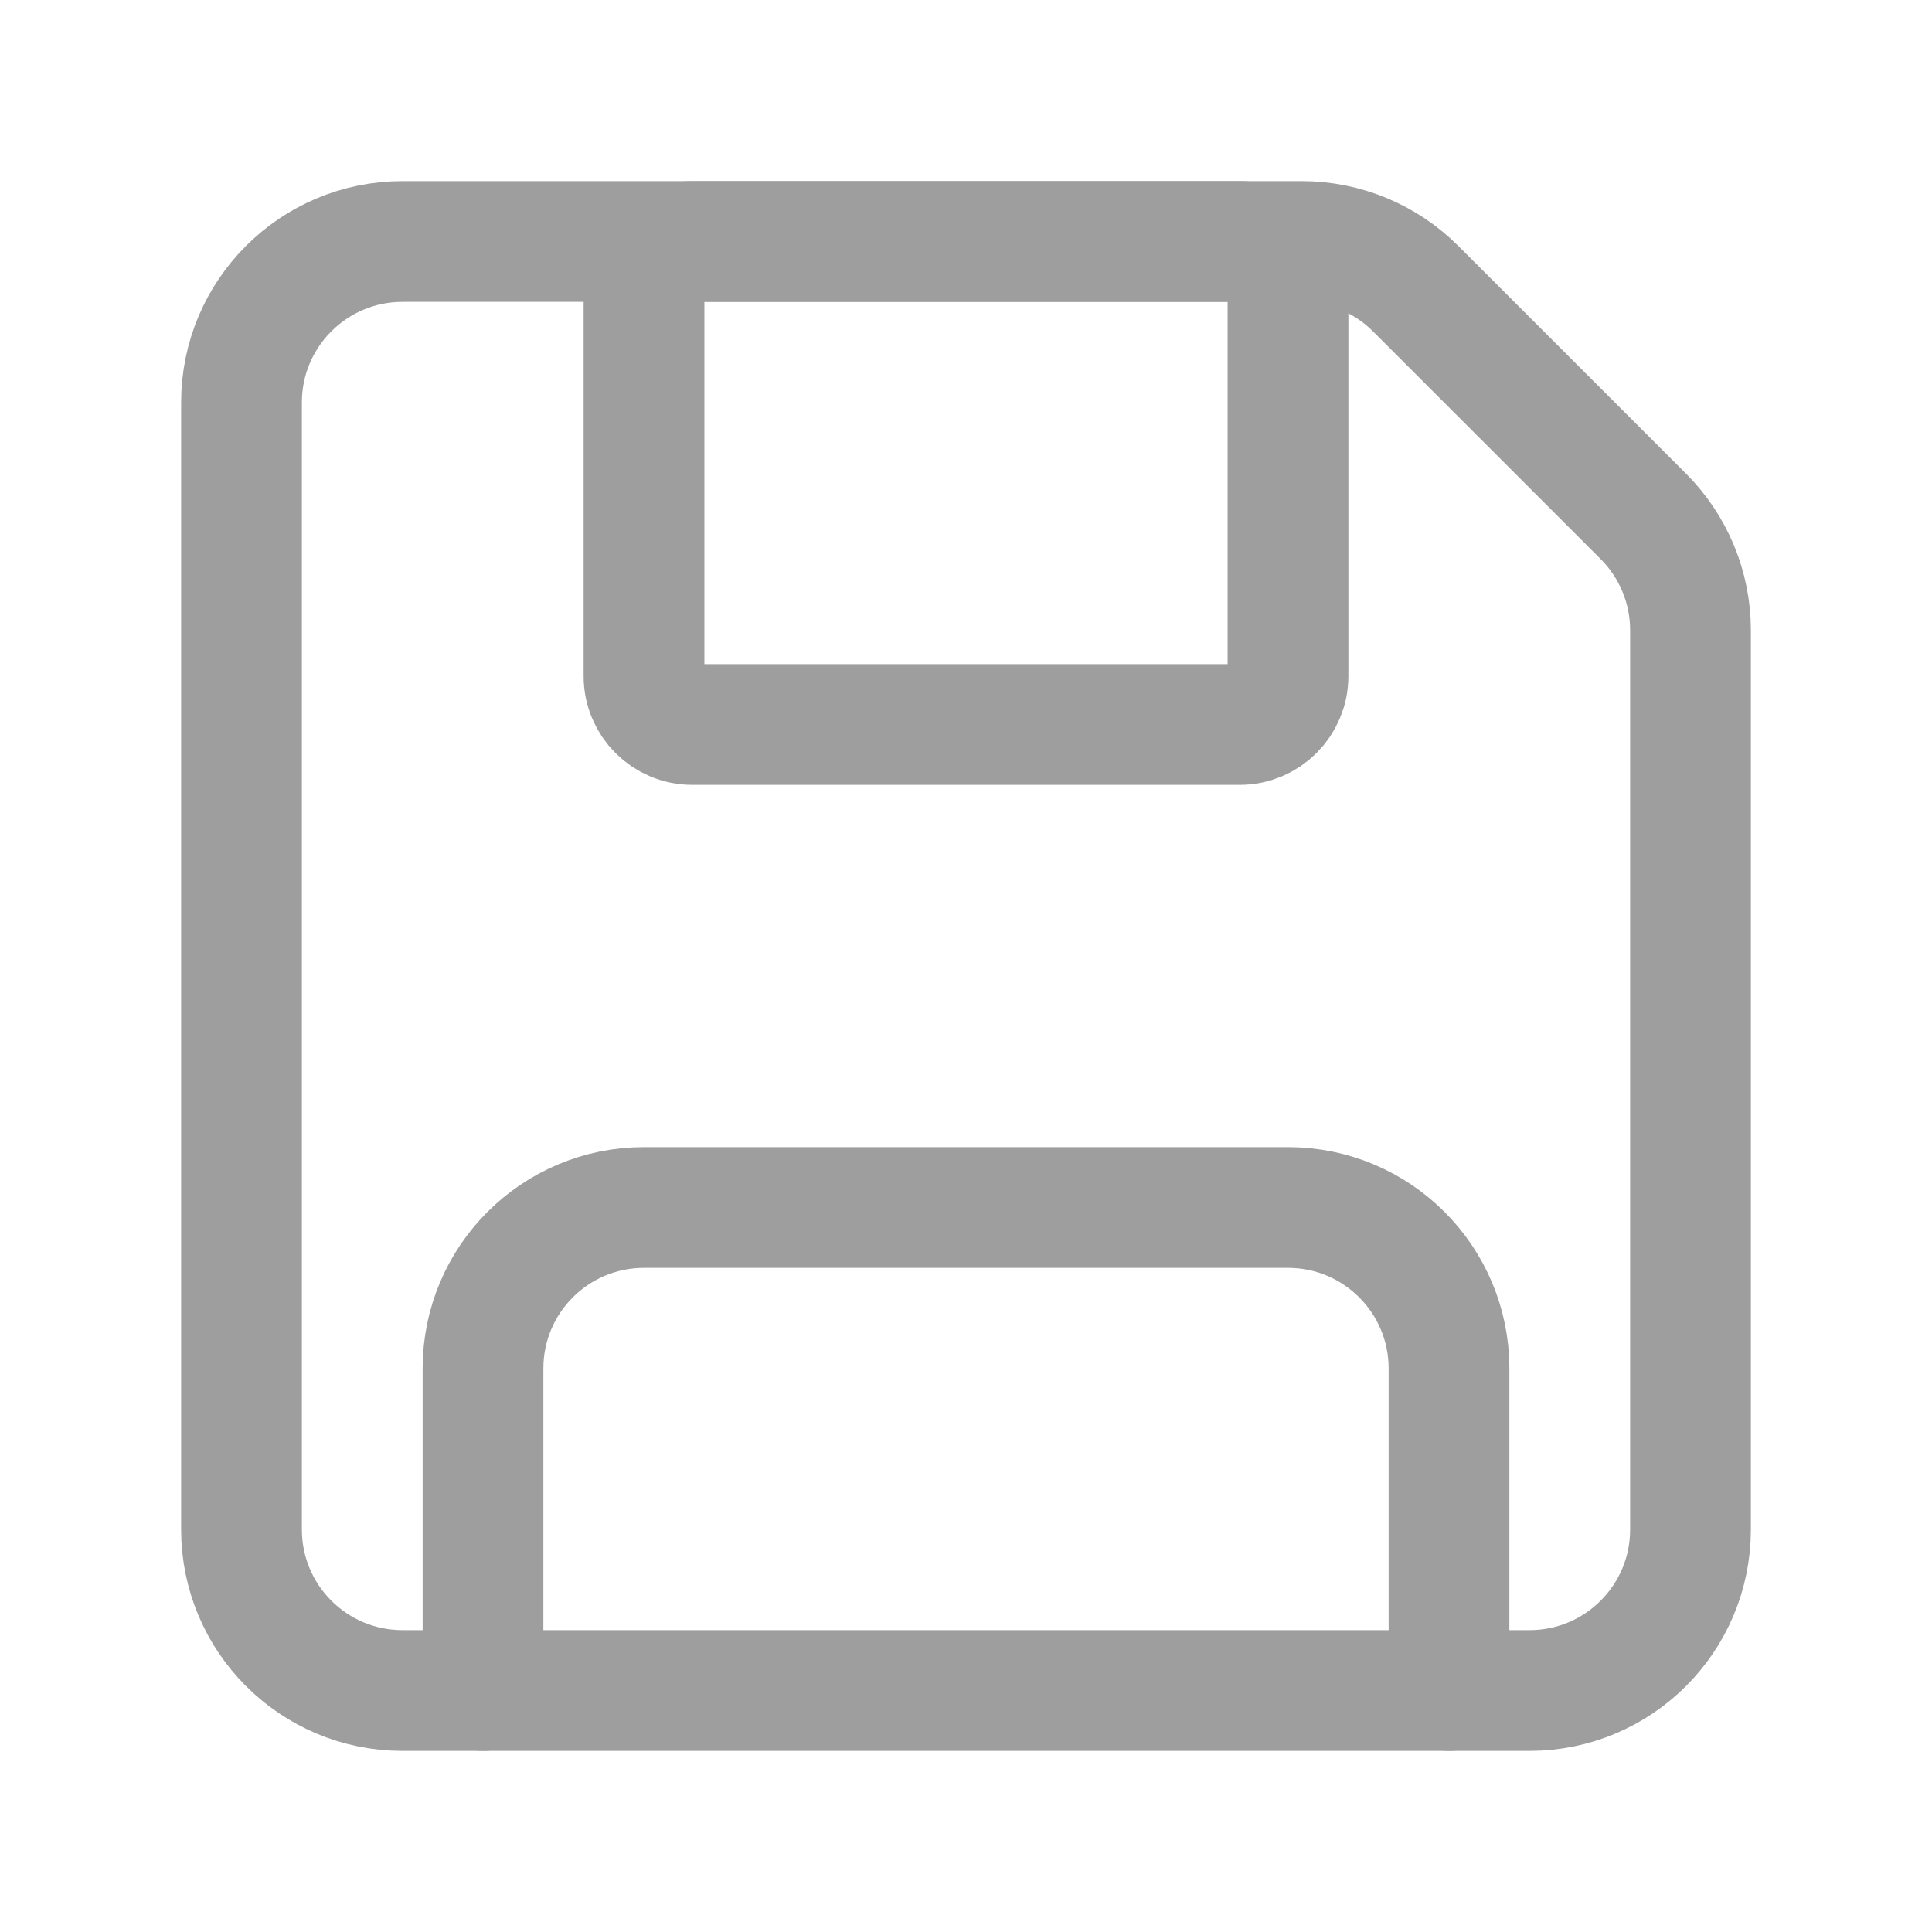 <?xml version="1.0" encoding="UTF-8"?>
<svg width="24px" height="24px" viewBox="0 0 24 24" stroke-width="1.5" fill="none" xmlns="http://www.w3.org/2000/svg" color="#000000">
  <path d="M3 19V5C3 3.895 3.895 3 5 3H16.172C16.702 3 17.211 3.211 17.586 3.586L20.414 6.414C20.789 6.789 21 7.298 21 7.828V19C21 20.105 20.105 21 19 21H5C3.895 21 3 20.105 3 19Z" stroke="#9e9e9e" stroke-width="1.5" stroke-linecap="round" stroke-linejoin="round"></path>
  <path d="M8.6 9H15.4C15.731 9 16 8.731 16 8.4V3.6C16 3.269 15.731 3 15.4 3H8.6C8.269 3 8 3.269 8 3.6V8.4C8 8.731 8.269 9 8.6 9Z" stroke="#9e9e9e" stroke-width="1.5" stroke-linecap="round" stroke-linejoin="round"></path>
  <path d="M6 21V17C6 15.895 6.895 15 8 15H16C17.105 15 18 15.895 18 17V21" stroke="#9e9e9e" stroke-width="1.5" stroke-linecap="round" stroke-linejoin="round"></path>
</svg> 